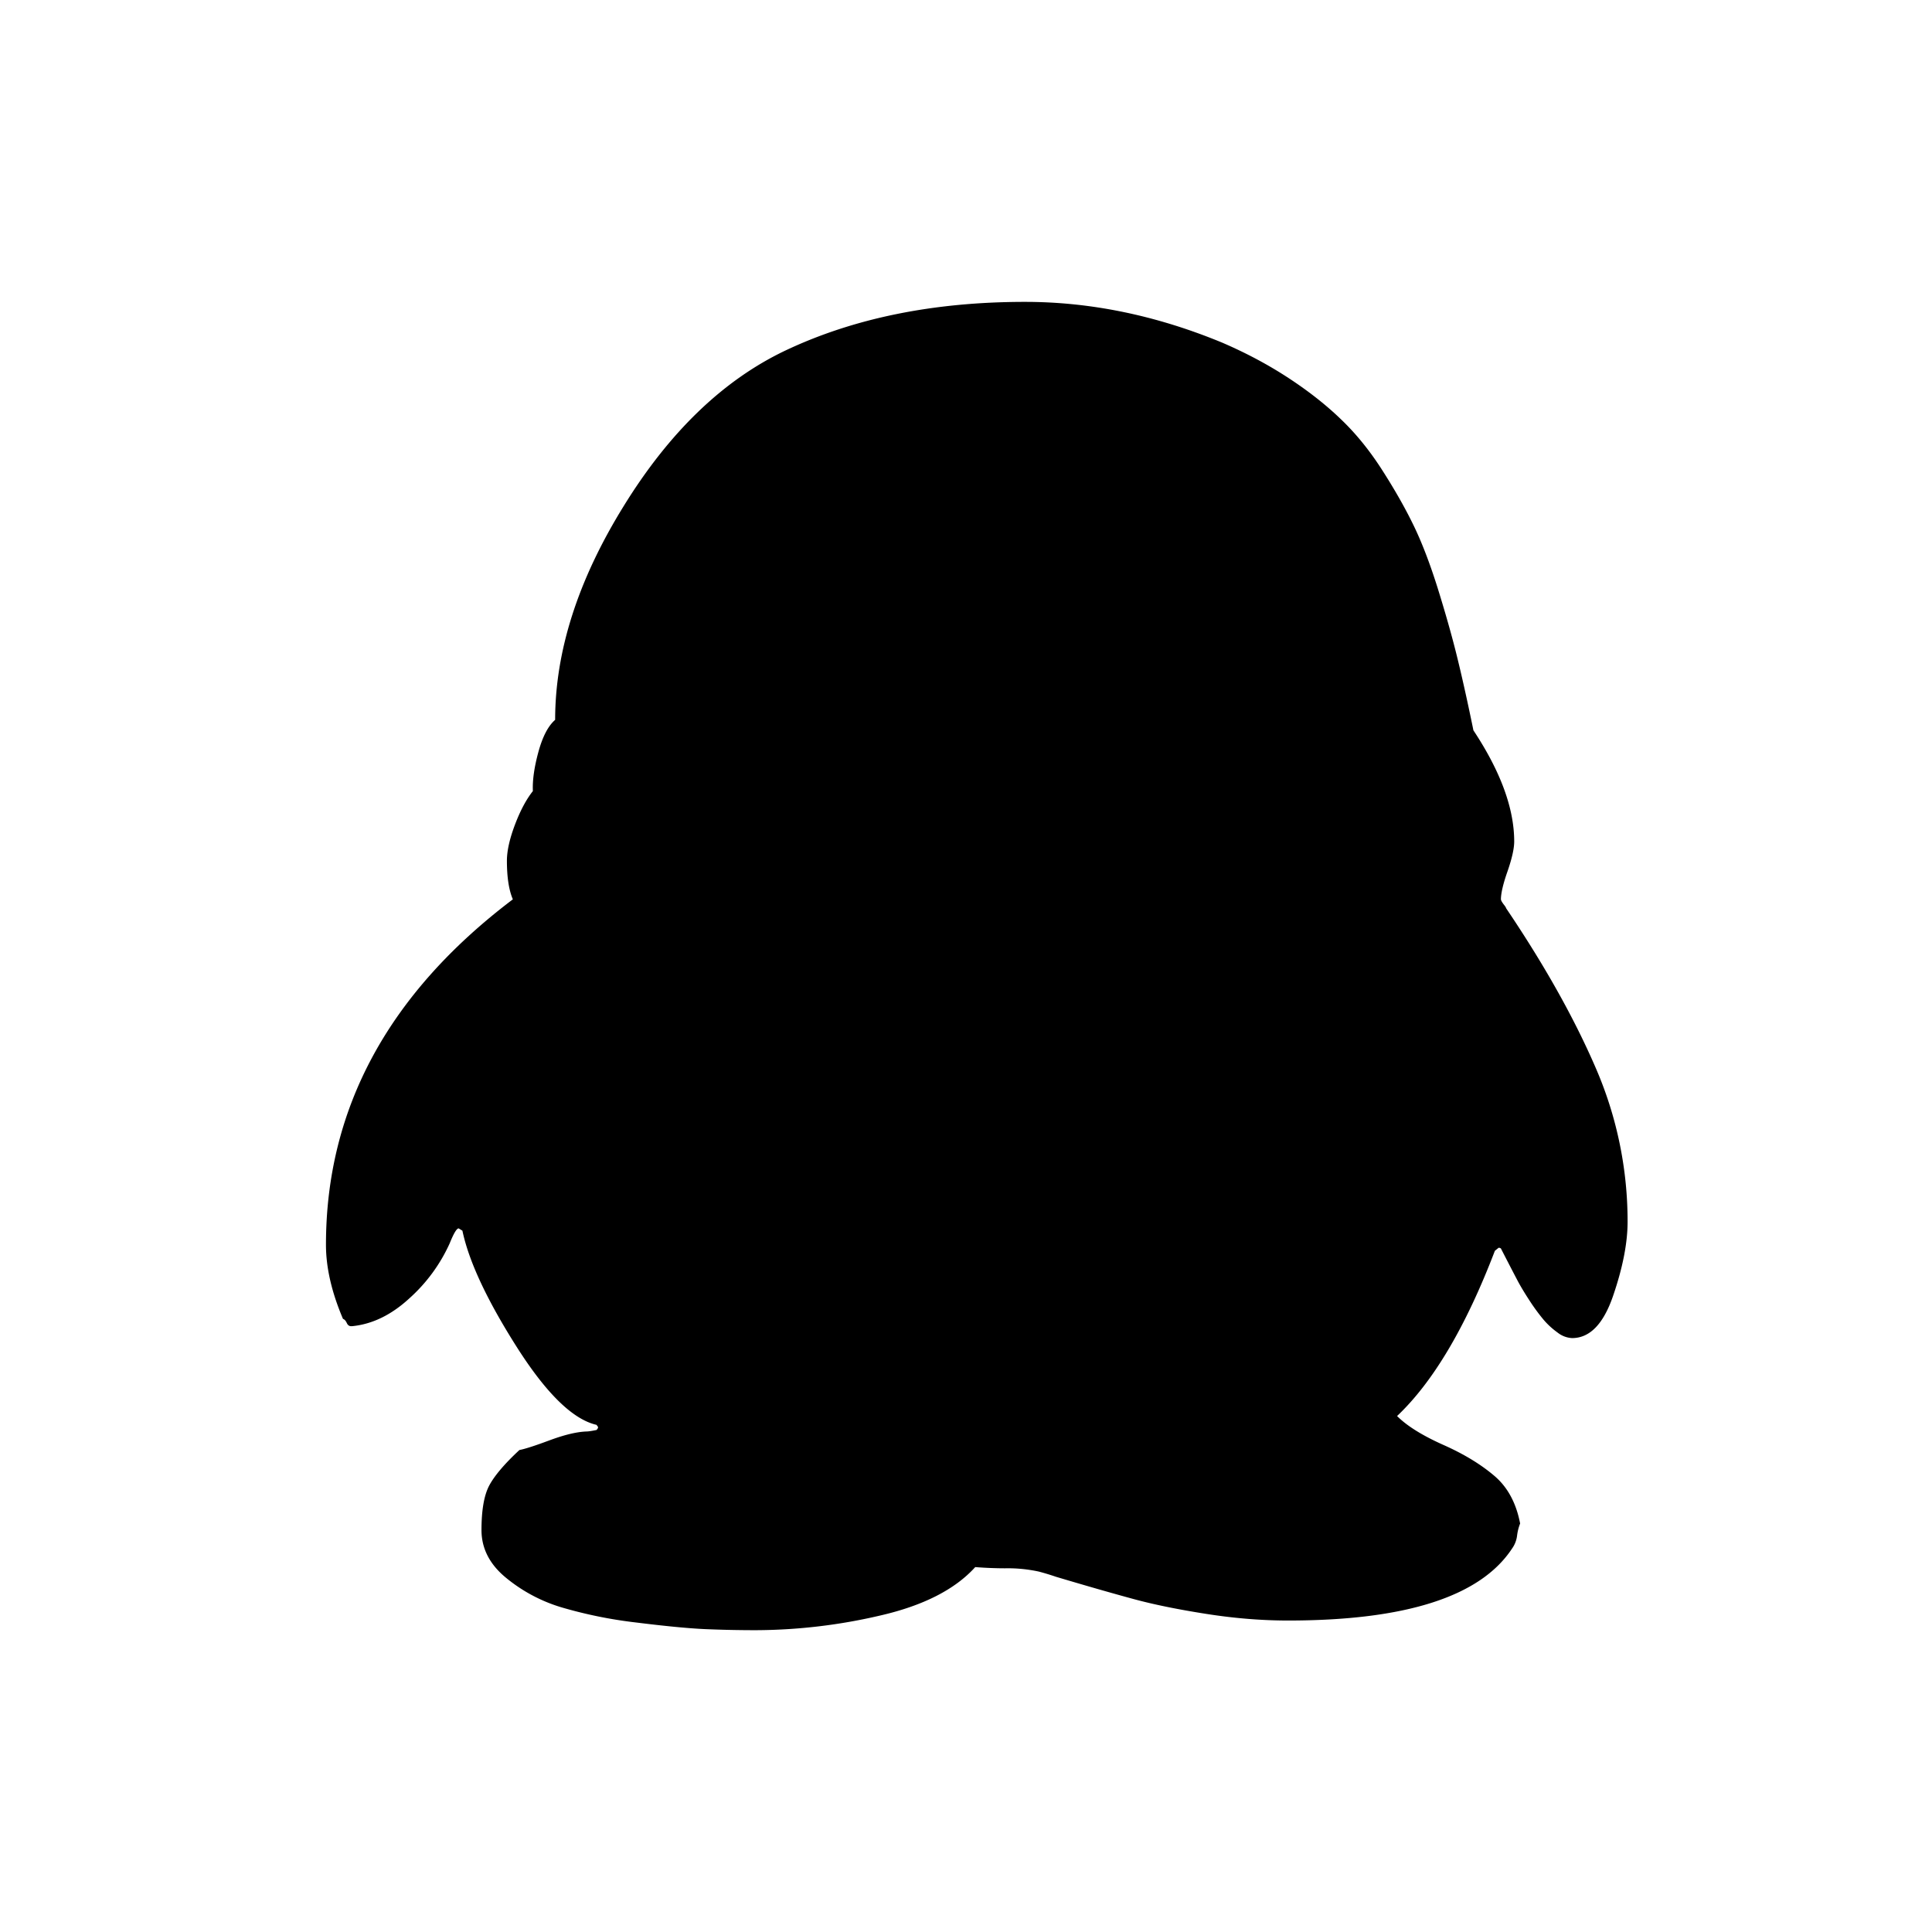 <svg width="32" height="32" xmlns="http://www.w3.org/2000/svg"><path d="M8.494 14.895c-.066-.155-.098-.368-.098-.638 0-.164.045-.365.135-.602.09-.237.19-.42.295-.552-.008-.18.023-.397.092-.65.07-.255.162-.43.277-.53 0-1.137.378-2.317 1.135-3.54C11.085 7.158 11.975 6.3 13 5.81c1.137-.54 2.463-.81 3.977-.81 1.09 0 2.177.225 3.266.675.4.172.77.37 1.105.59.335.22.626.45.87.687.247.237.472.516.676.835.205.32.377.622.516.908.14.287.272.633.4 1.038.126.405.23.77.312 1.098.082.33.172.73.27 1.205l.012.06c.45.68.676 1.294.676 1.842 0 .115-.037.28-.11.492-.074.21-.11.367-.11.465 0 .008.005.023.017.043a.56.56 0 0 0 .043.06c.016.022.025.036.025.044.63.933 1.123 1.81 1.48 2.634a6.38 6.38 0 0 1 .533 2.56c0 .35-.08.76-.24 1.227-.16.467-.386.7-.68.7a.42.42 0 0 1-.24-.092 1.287 1.287 0 0 1-.233-.214 3.28 3.28 0 0 1-.234-.32c-.085-.13-.15-.24-.195-.325a61.17 61.17 0 0 1-.276-.533c-.01-.008-.022-.012-.038-.012l-.062.05c-.482 1.26-1.023 2.172-1.62 2.737.164.164.415.32.755.473.34.15.622.32.847.51.225.187.37.453.436.797a.816.816 0 0 0-.05.197.462.462 0 0 1-.085.22c-.524.793-1.76 1.19-3.708 1.19-.434 0-.886-.036-1.356-.11-.472-.074-.873-.156-1.204-.246-.332-.09-.76-.212-1.283-.368a4.16 4.16 0 0 0-.283-.086 2.423 2.423 0 0 0-.564-.055 6.403 6.403 0 0 1-.492-.02c-.335.37-.857.636-1.565.8a9.17 9.17 0 0 1-2.07.245c-.286 0-.568-.006-.847-.018-.278-.013-.658-.05-1.14-.11a7.404 7.404 0 0 1-1.24-.253 2.634 2.634 0 0 1-.916-.492c-.266-.22-.4-.483-.4-.785 0-.328.042-.57.124-.73.083-.16.25-.36.504-.596.09-.017.256-.07.497-.16.243-.09.445-.14.61-.147.032 0 .09-.008.17-.025.017-.016.026-.032.026-.05L9.88 23.6c-.392-.09-.834-.522-1.325-1.296-.49-.773-.79-1.414-.896-1.92l-.062-.038c-.033 0-.082.082-.148.246a2.73 2.73 0 0 1-.67.914c-.298.274-.615.428-.95.46h-.013c-.032 0-.057-.018-.073-.055-.017-.036-.037-.058-.062-.066-.188-.442-.282-.85-.282-1.228 0-2.25 1.03-4.158 3.094-5.72z" fill-rule="evenodd"/></svg>